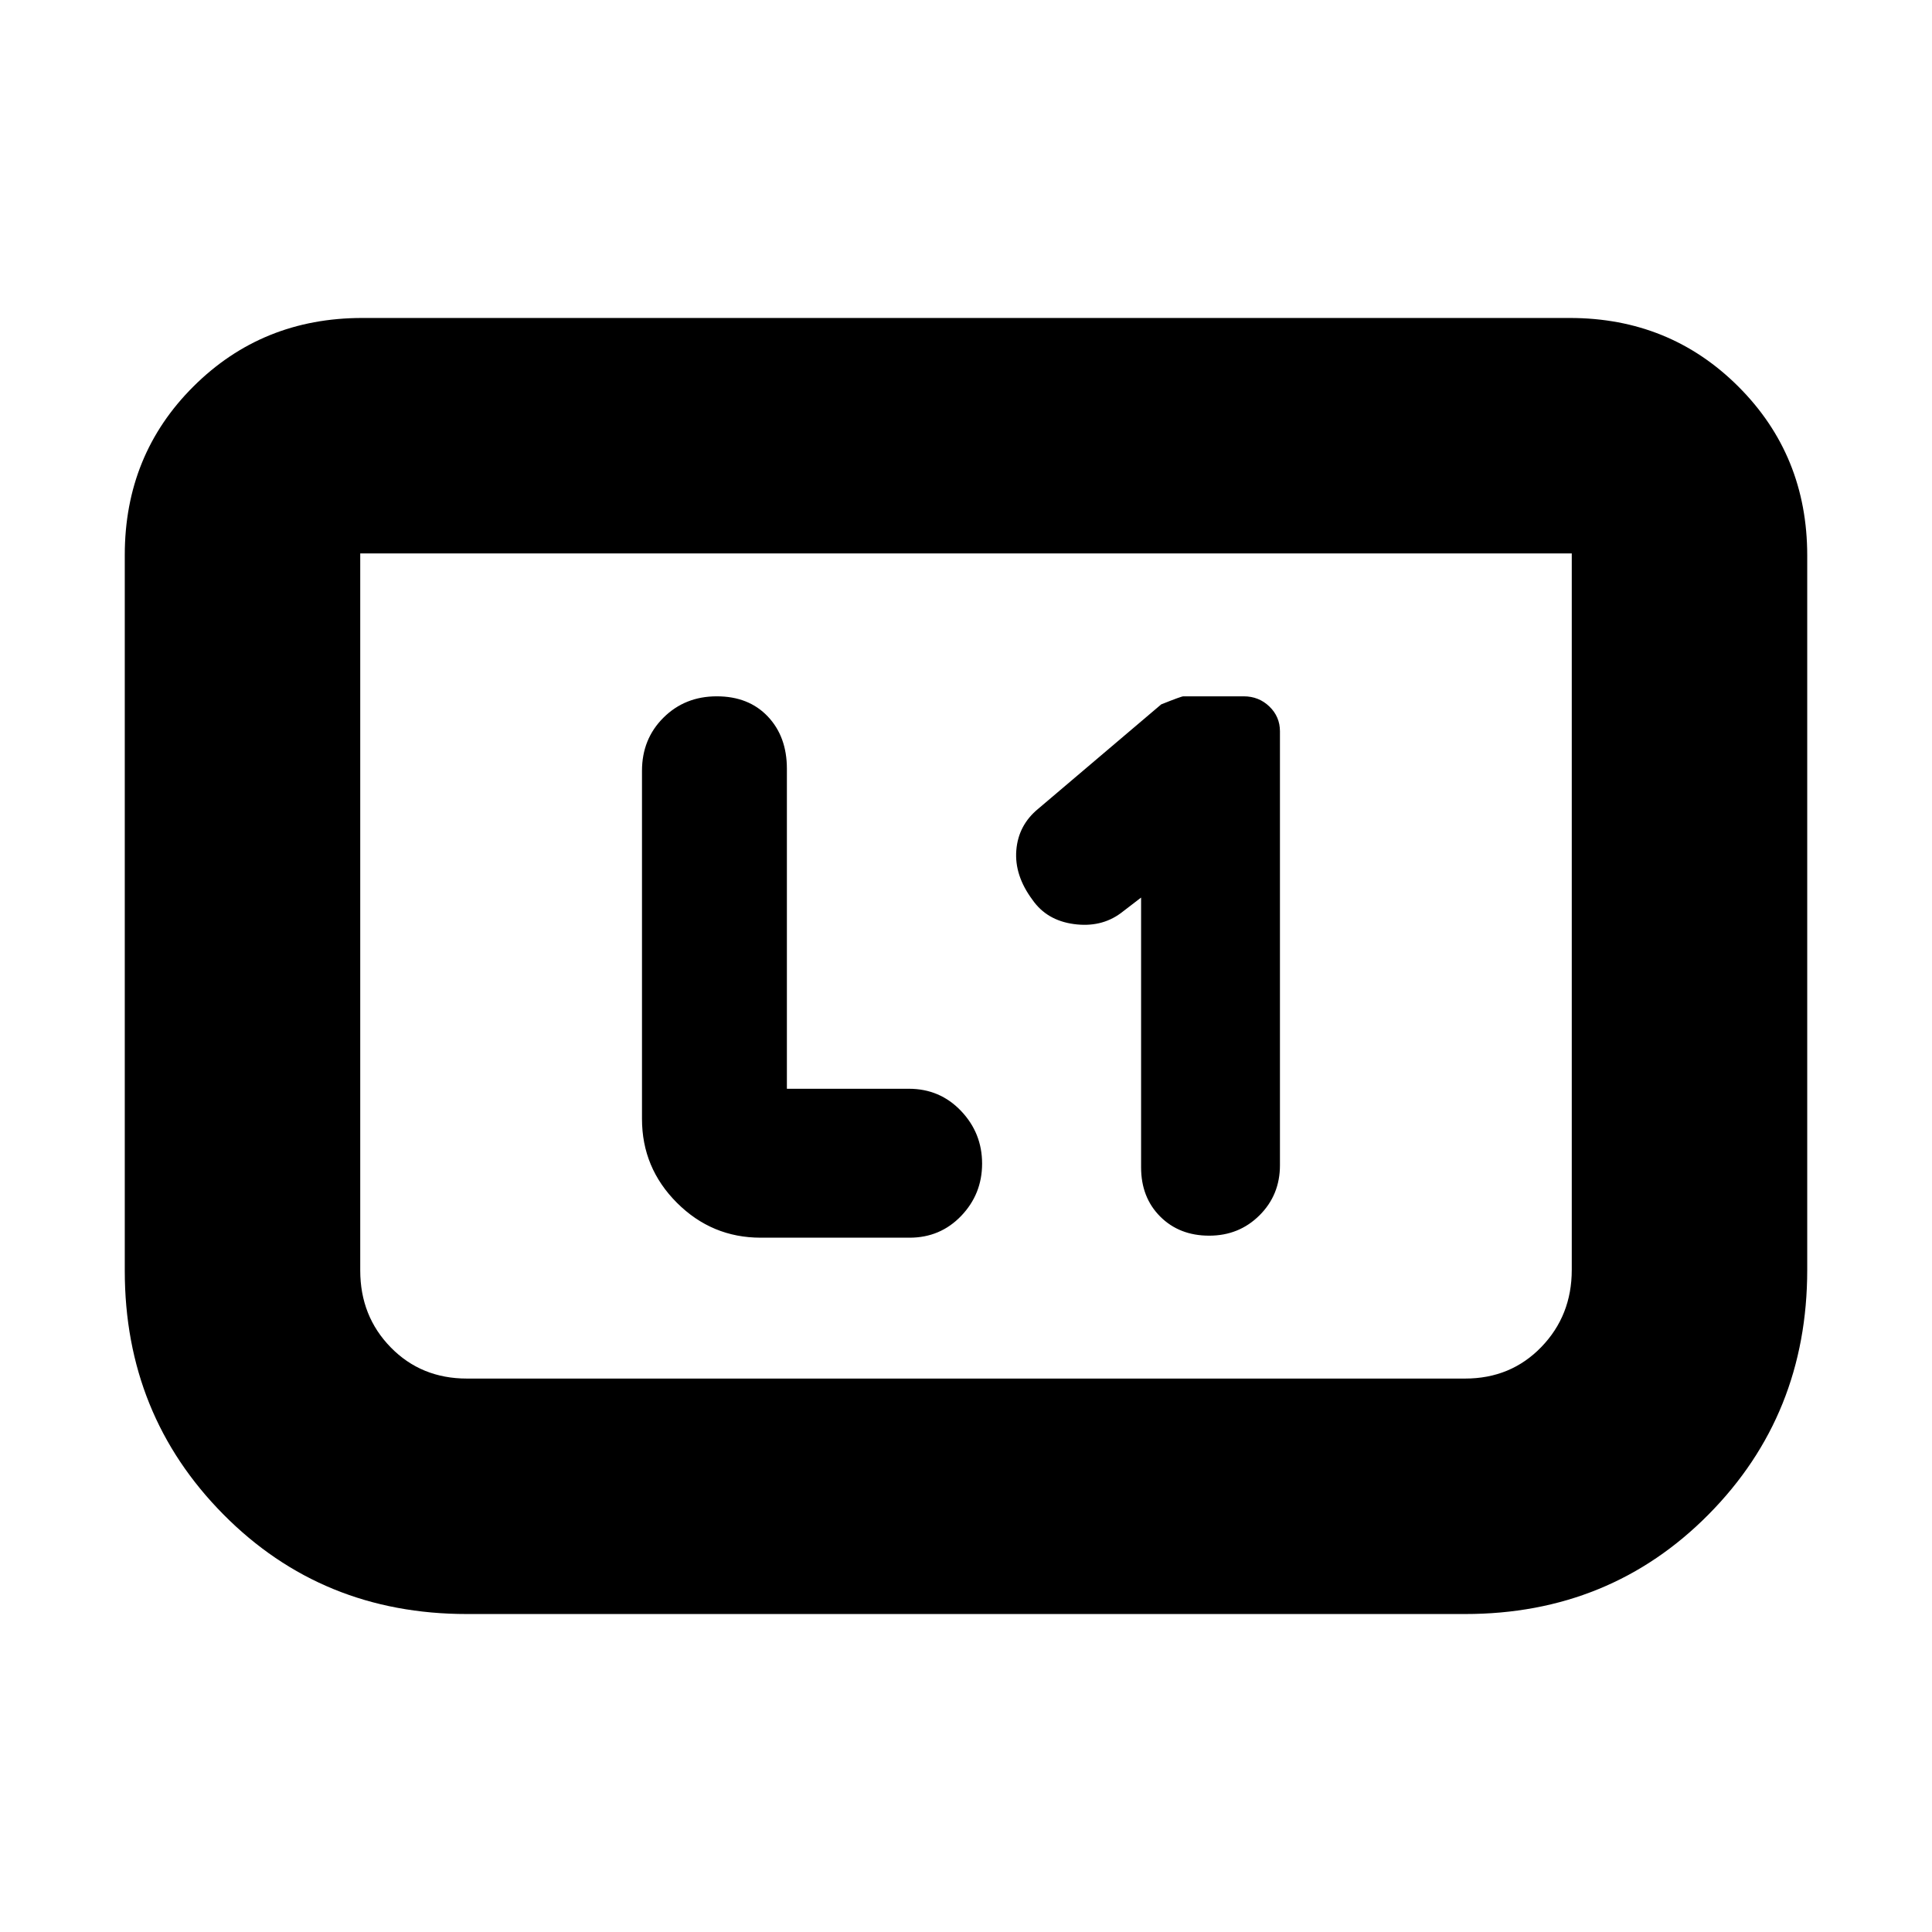 <svg xmlns="http://www.w3.org/2000/svg" height="20" viewBox="0 -960 960 960" width="20"><path d="M567-514v134q0 15 9.5 24.5t24.34 9.5q14.84 0 25-10.11T636-381v-215.61q0-7.27-5.25-12.33Q625.5-614 618-614h-30q-1 0-11 4l-61.13 51.89Q506-550 505-537.5t8.06 24.66q7.07 10.16 20.5 12Q547-499 556.83-506.2L567-514Zm-176 95v-159q0-16-9.5-26t-25.34-10q-15.84 0-26.5 10.61T319-577v173q0 24.3 17.35 41.65Q353.7-345 378-345h73.96q15.26 0 25.65-10.83 10.39-10.84 10.39-26Q488-397 477.52-408q-10.49-11-25.89-11H391Zm507-265v355q0 72-49 121.5T728-158H232q-72 0-121-49.5T62-328.52v-355.72Q62-734 96.15-768q34.15-34 83.85-34h600q49.7 0 83.85 34.15Q898-733.7 898-684Zm-117-1H179v356.28q0 22.72 15.15 38.22T232-275h496q22.7 0 37.85-15.65Q781-306.3 781-329v-356Zm0 0H179h602Z"/></svg>
